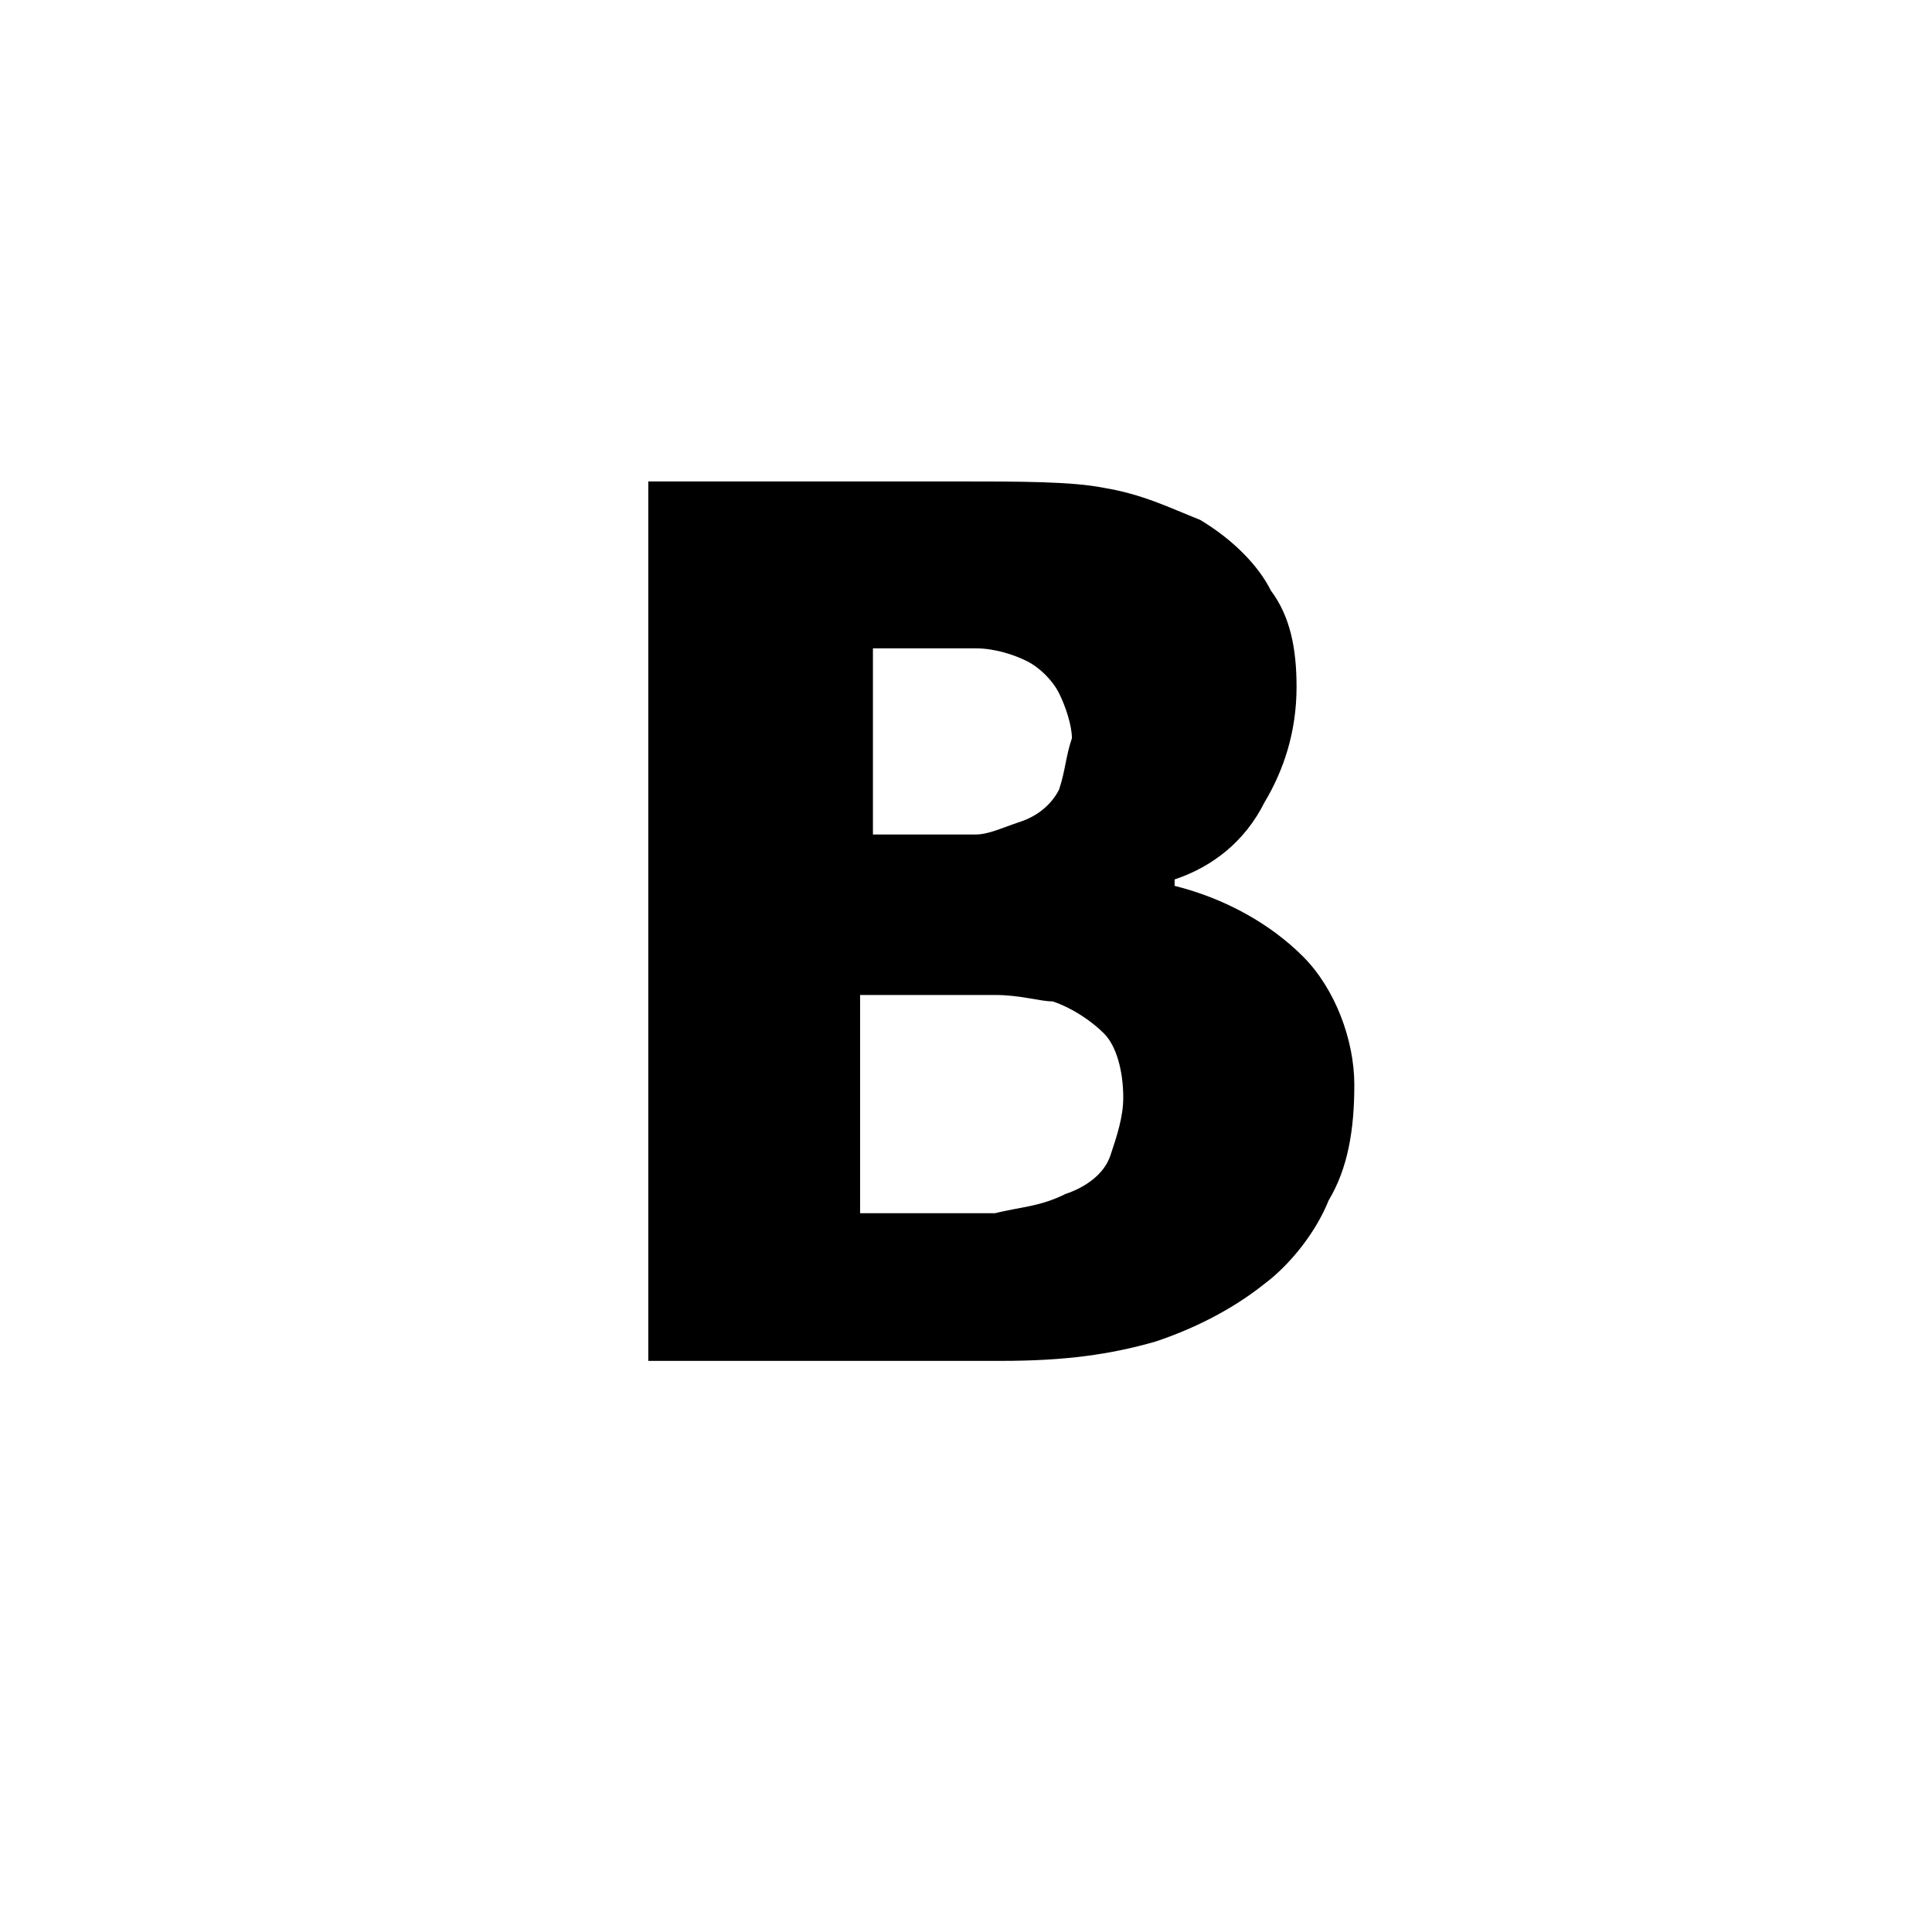 <svg version="1.1" id="Layer_1" xmlns="http://www.w3.org/2000/svg" xmlns:xlink="http://www.w3.org/1999/xlink" x="0px" y="0px"
	 viewBox="0 0 30.1 30" enable-background="new 0 0 30.1 30" xml:space="preserve">
<path d="M20.3,14.9c-0.5-0.5-1.2-0.9-2-1.1v-0.1c0.6-0.2,1.1-0.6,1.4-1.2c0.3-0.5,0.5-1.1,0.5-1.8
	c0-0.6-0.1-1.1-0.4-1.5c-0.2-0.4-0.6-0.8-1.1-1.1c-0.5-0.2-0.9-0.4-1.5-0.5c-0.5-0.1-1.3-0.1-2.3-0.1h-4.8v13.7h5.5
	c1,0,1.7-0.1,2.4-0.3c0.6-0.2,1.2-0.5,1.7-0.9c0.4-0.3,0.8-0.8,1-1.3c0.3-0.5,0.4-1.1,0.4-1.8C21.1,16.2,20.8,15.4,20.3,14.9z
	 M16.5,12.3c-0.1,0.2-0.3,0.4-0.6,0.5c-0.3,0.1-0.5,0.2-0.7,0.2c-0.2,0-0.7,0-1.2,0h-0.4v-2.9h0.2c0.6,0,1.1,0,1.4,0
	c0.3,0,0.6,0.1,0.8,0.2c0.2,0.1,0.4,0.3,0.5,0.5c0.1,0.2,0.2,0.5,0.2,0.7C16.6,11.8,16.6,12,16.5,12.3z M17.3,18
	c-0.1,0.3-0.4,0.5-0.7,0.6c-0.4,0.2-0.7,0.2-1.1,0.3c-0.3,0-1,0-1.9,0h-0.2v-3.4h0.6c0.6,0,1.1,0,1.5,0c0.4,0,0.7,0.1,0.9,0.1
	c0.3,0.1,0.6,0.3,0.8,0.5c0.2,0.2,0.3,0.6,0.3,1C17.5,17.4,17.4,17.7,17.3,18z"/>
</svg>

